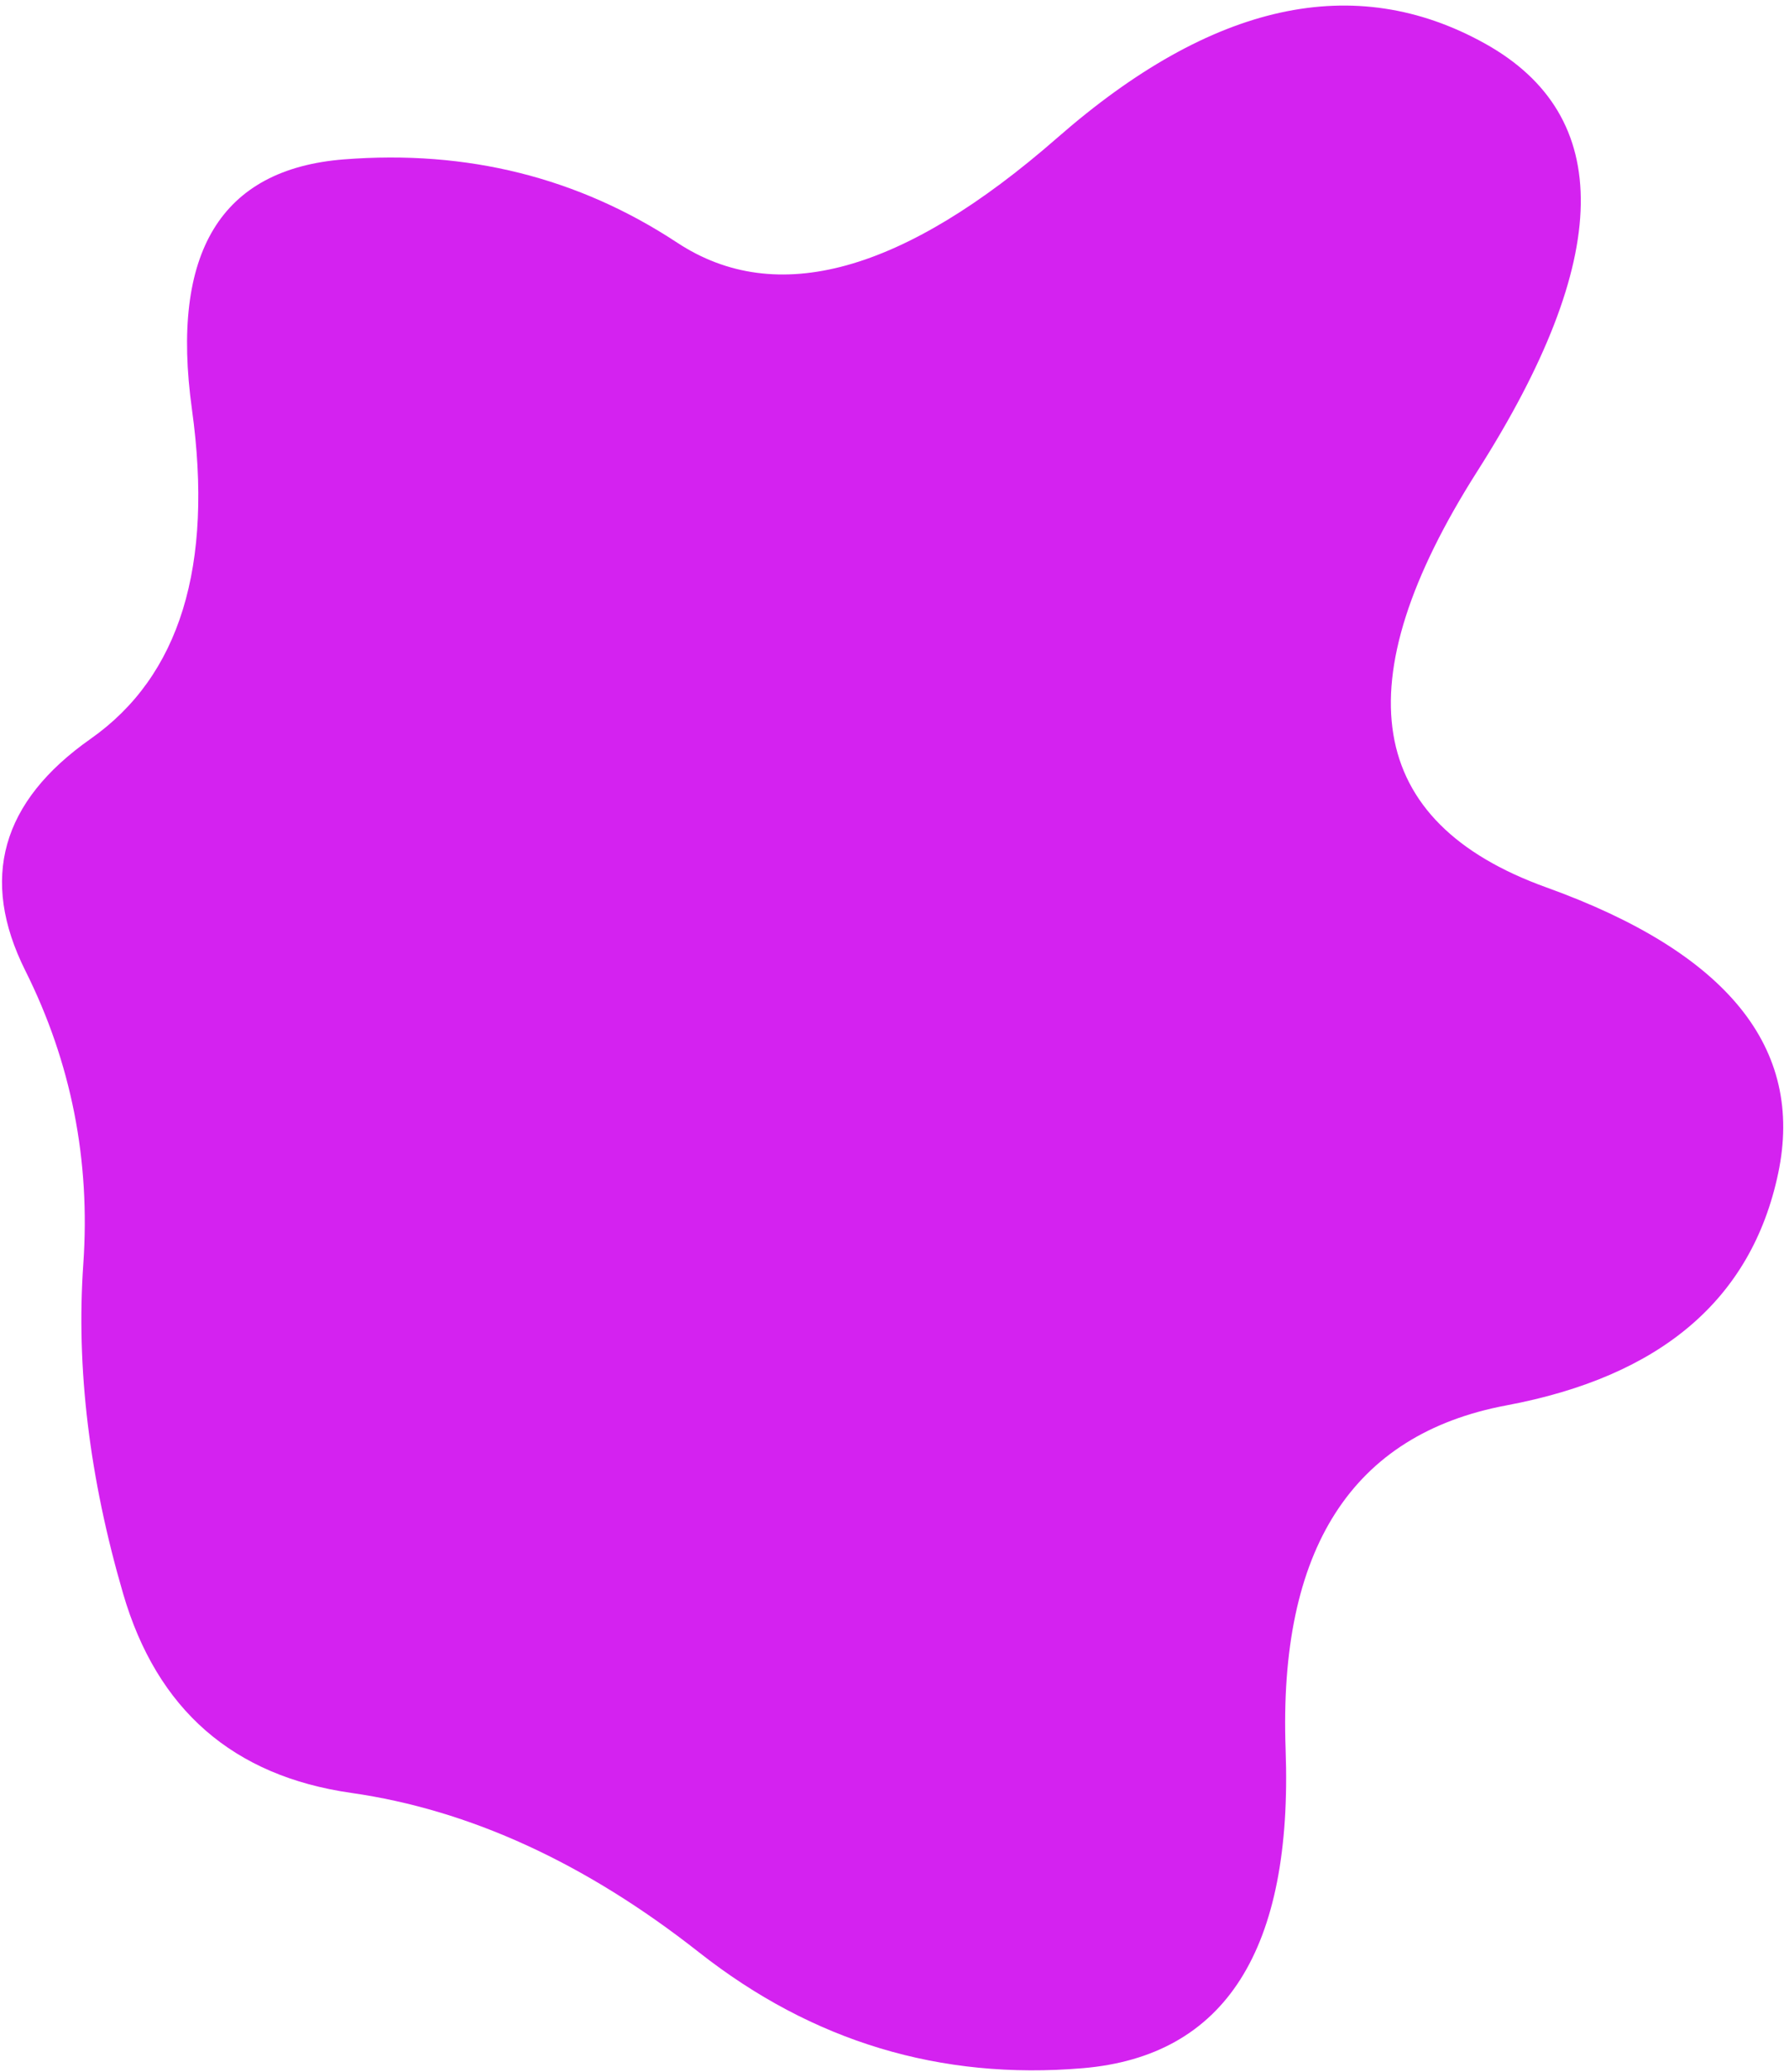 <svg width="247" height="286" viewBox="0 0 247 286" fill="none" xmlns="http://www.w3.org/2000/svg">
<path d="M245.5 162C241.833 179.333 229.333 190 208 194C186.667 198 176.5 213.833 177.5 241.5C178.5 269.167 169.167 283.833 149.5 285.5C129.833 287.167 112.167 281.833 96.5 269.5C80.833 257.167 64.833 249.833 48.5 247.5C32.167 245.167 21.667 236 17 220C12.333 204 10.5 188.833 11.5 174.5C12.5 160.167 9.833 146.667 3.5 134C-2.833 121.333 0.167 110.667 12.5 102C24.833 93.333 29.5 78.167 26.5 56.5C23.5 34.833 30.5 23.333 47.5 22C64.5 20.667 79.833 24.5 93.5 33.5C107.167 42.5 124.667 37.667 146 19C167.333 0.333 187 -4 205 6C223 16 222.667 35.667 204 65C185.333 94.333 188.5 113.5 213.5 122.5C238.5 131.5 249.167 144.667 245.5 162Z" fill="#d422f0"/>
</svg>
